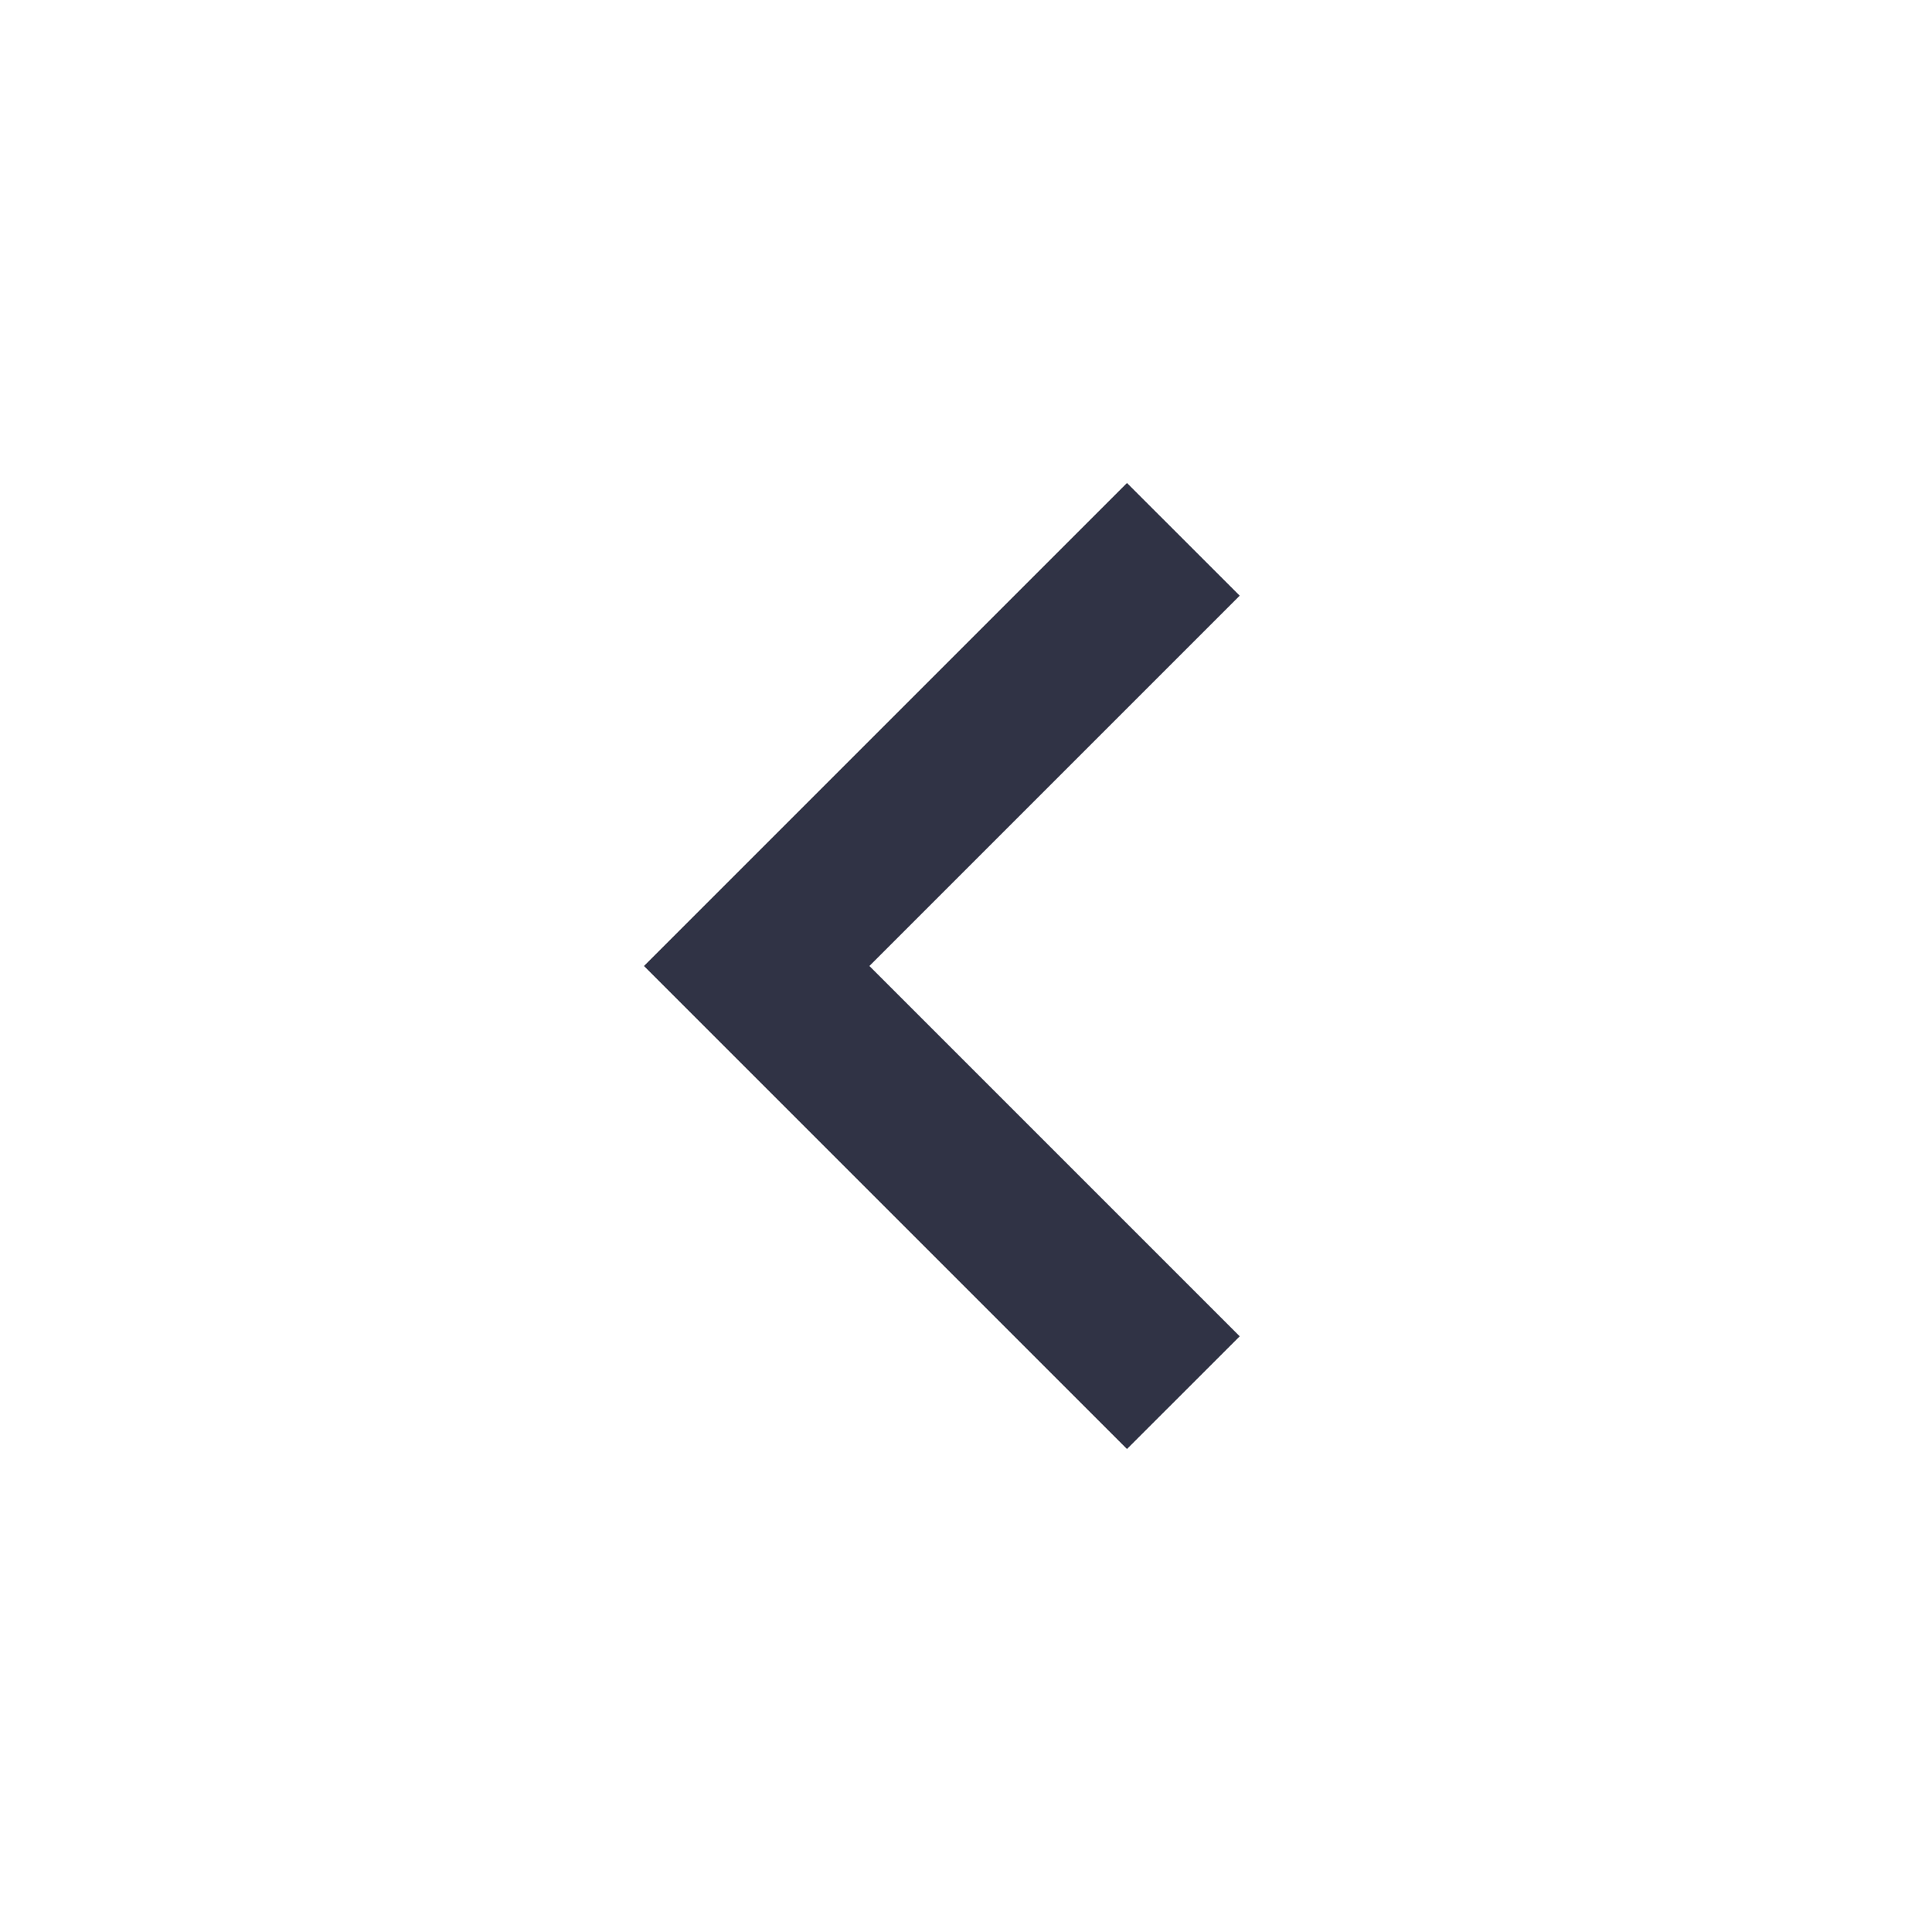 <svg width="40" height="40" viewBox="0 0 40 40" fill="none" xmlns="http://www.w3.org/2000/svg">
<path d="M23.333 30L13.333 20L23.333 10L25.667 12.333L18 20L25.667 27.667L23.333 30Z" fill="#303345"/>
</svg>
